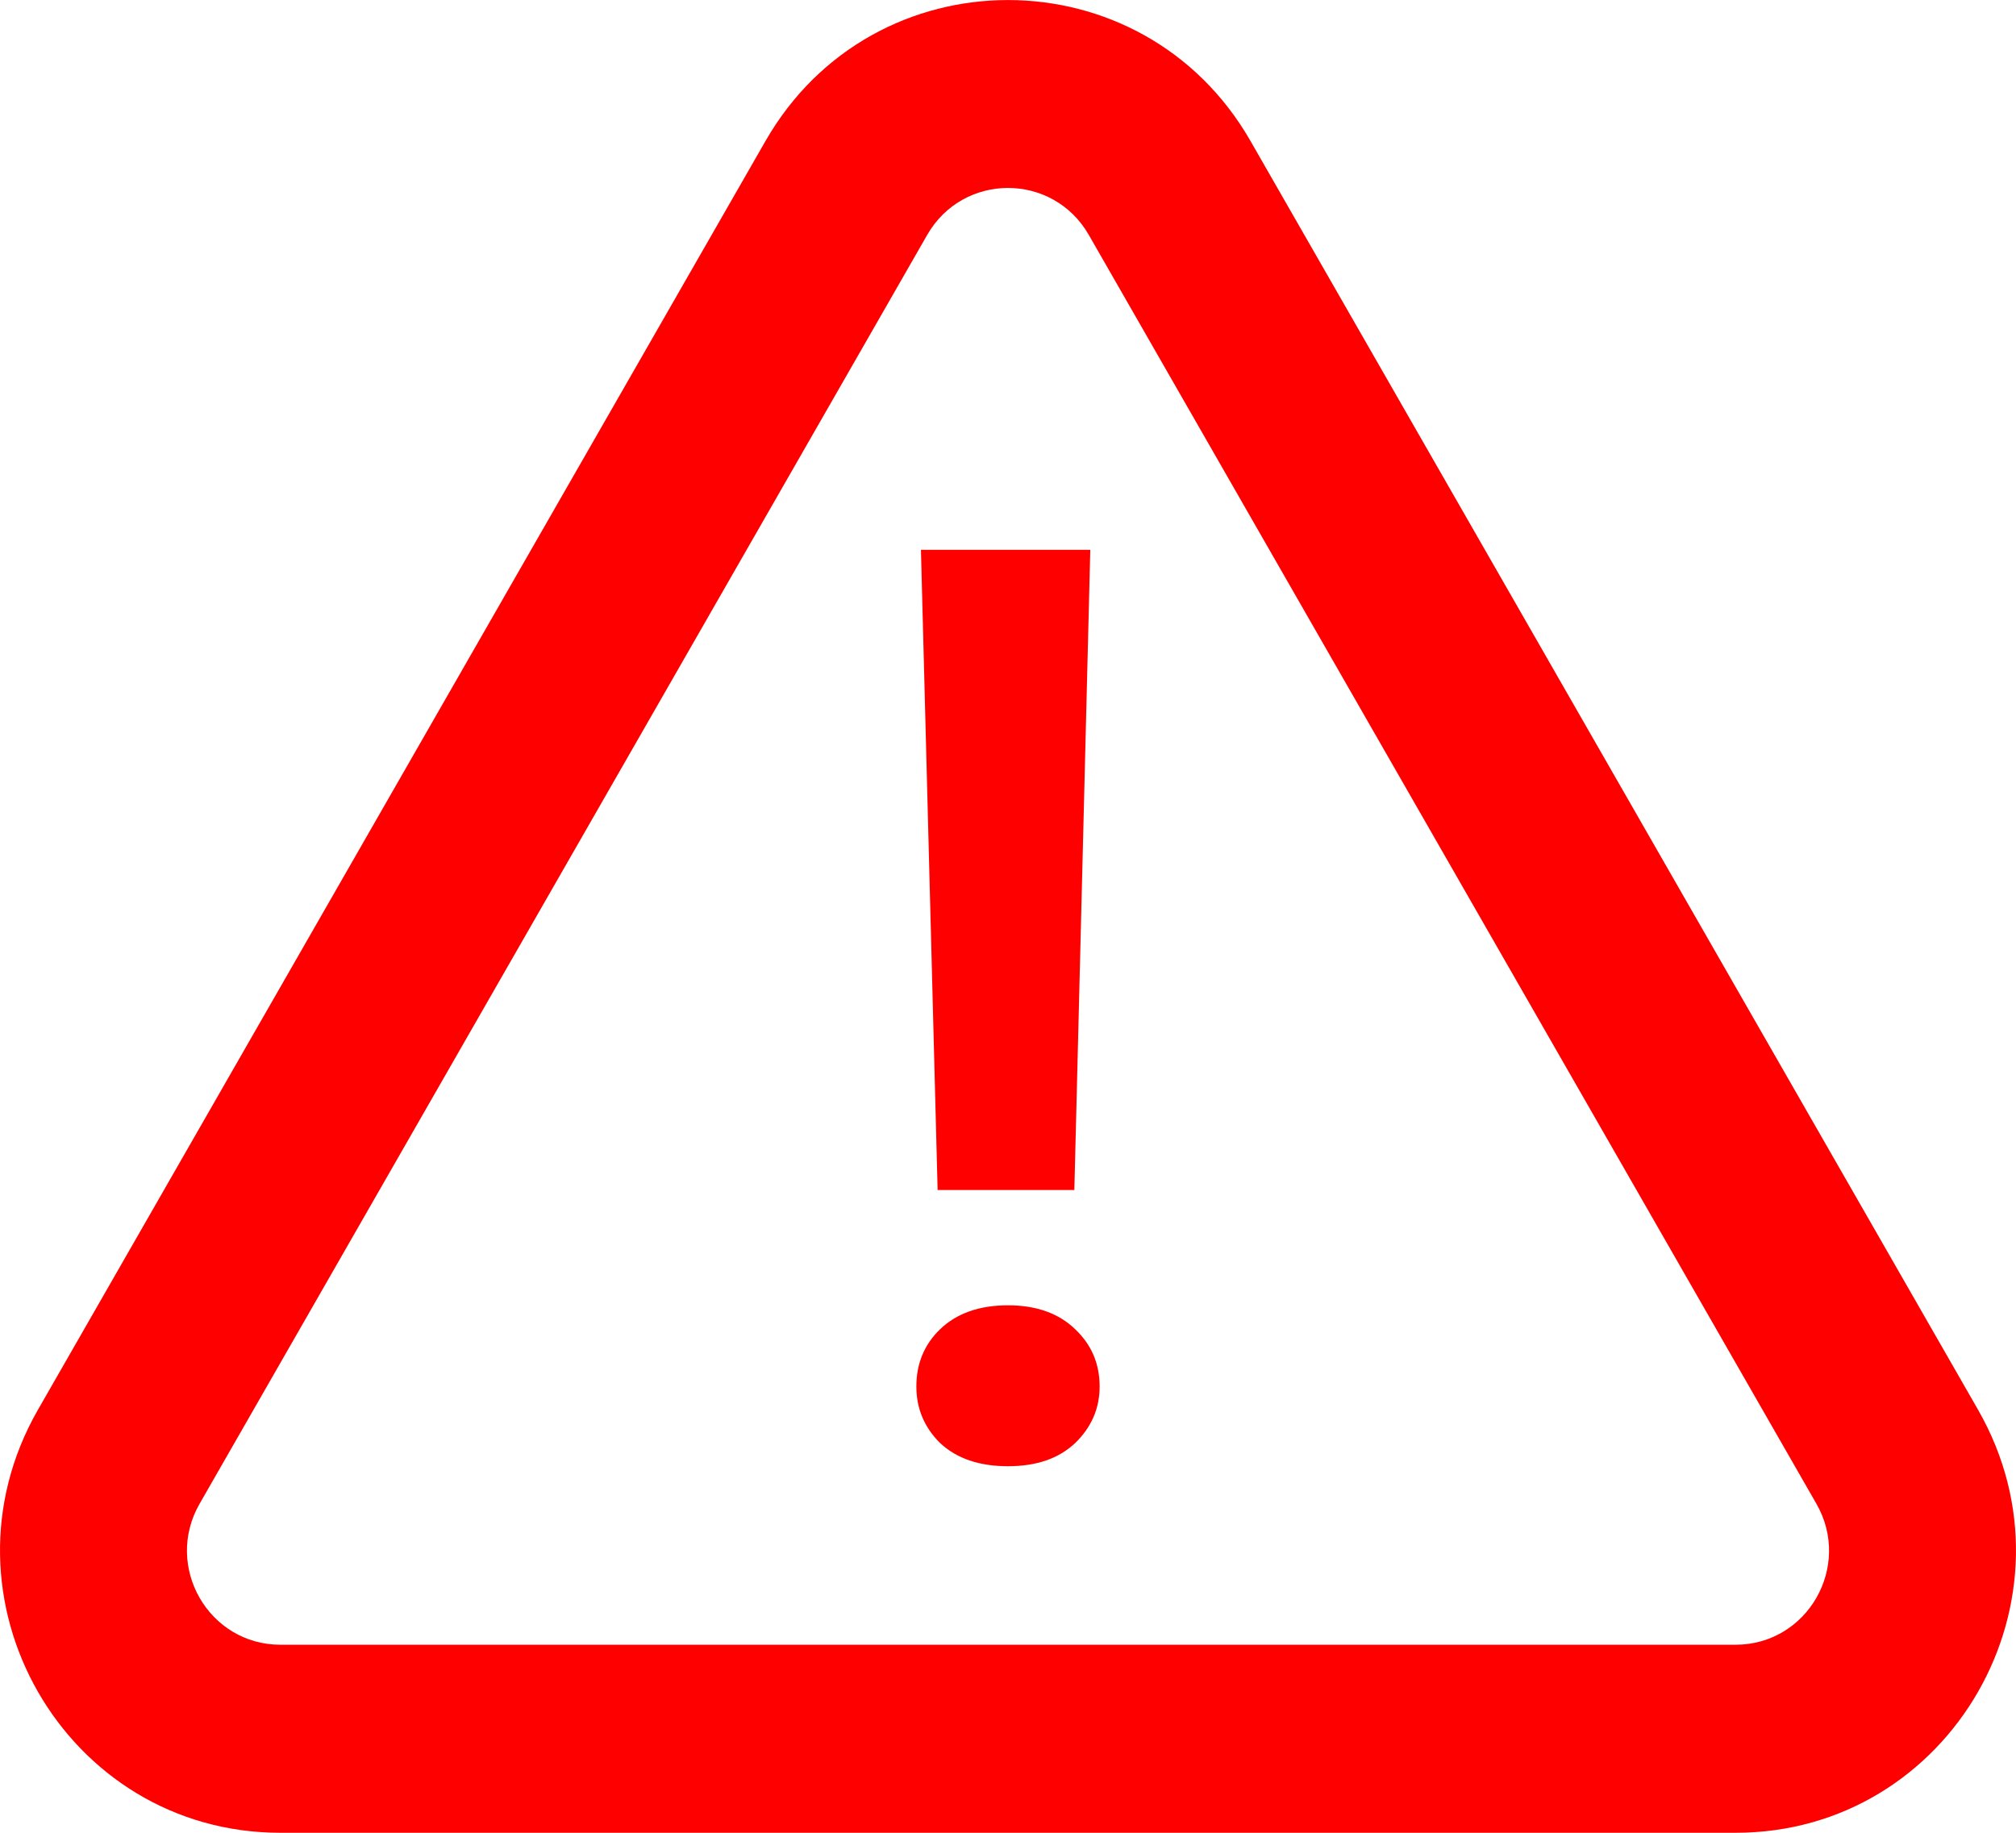 <svg width="11" height="10" viewBox="0 0 11 10" fill="none" xmlns="http://www.w3.org/2000/svg">
<path fill-rule="evenodd" clip-rule="evenodd" d="M4.177 0.769C4.765 -0.256 6.235 -0.256 6.823 0.769L10.793 7.692C11.381 8.718 10.646 10 9.47 10H1.53C0.354 10 -0.381 8.718 0.207 7.692L4.177 0.769ZM5.941 1.282C5.745 0.94 5.255 0.94 5.059 1.282L1.089 8.205C0.893 8.547 1.138 8.974 1.53 8.974H9.47C9.862 8.974 10.107 8.547 9.911 8.205L5.941 1.282Z" fill="#FF0000"/>
<path d="M5.949 3L5.862 6.493H5.116L5.025 3H5.949ZM5 7.565C5 7.44 5.043 7.336 5.13 7.252C5.22 7.166 5.343 7.122 5.5 7.122C5.655 7.122 5.777 7.166 5.866 7.252C5.955 7.336 6 7.44 6 7.565C6 7.685 5.955 7.788 5.866 7.874C5.777 7.958 5.655 8 5.5 8C5.343 8 5.22 7.958 5.13 7.874C5.043 7.788 5 7.685 5 7.565Z" fill="#FF0000"/>
</svg>

